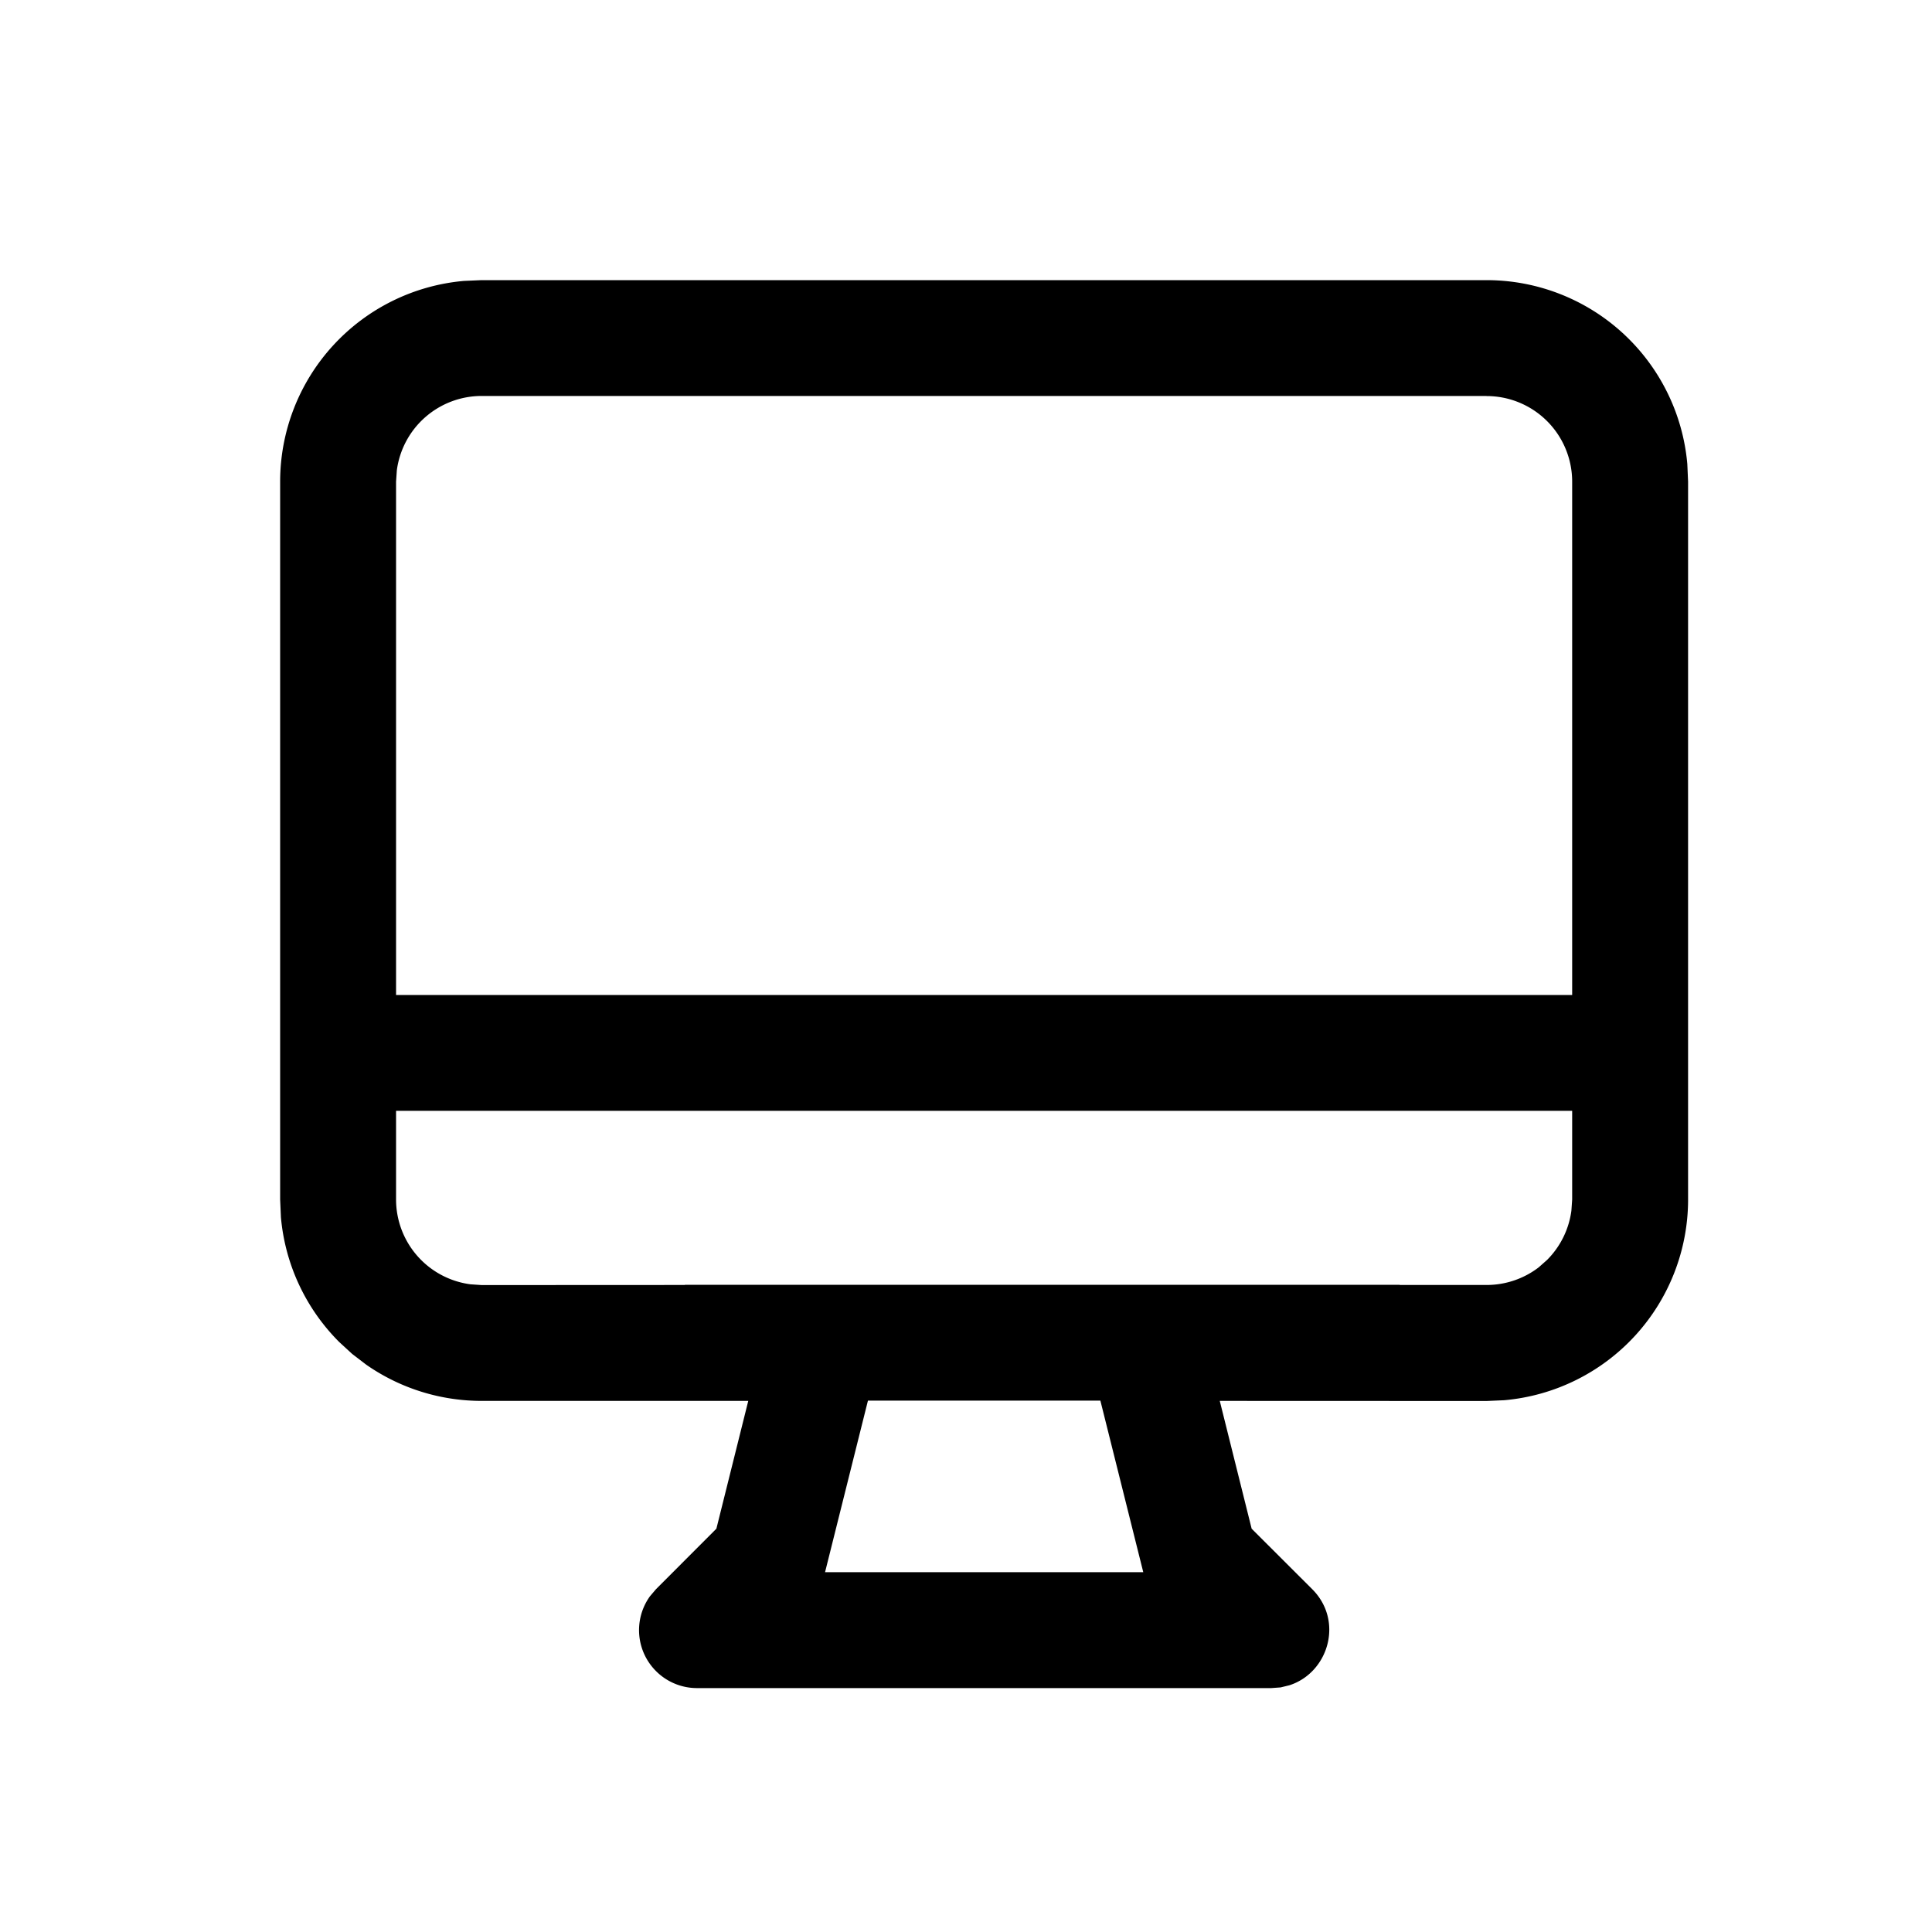 <svg xmlns="http://www.w3.org/2000/svg" viewBox="0 0 1024 1024">
  
        <path d="M787.917 148.48a106.803 106.803 0 0 1 106.394 97.434l0.41 9.37v380.416a106.803 106.803 0 0 1-97.434 106.445l-9.37 0.41-141.414-0.051 16.896 67.738 32.102 32.051c16.896 16.896 8.55 44.339-12.134 50.944l-4.608 1.126-4.966 0.358H369.408a30.72 30.72 0 0 1-24.934-48.64l3.226-3.789 32-32.051 16.896-67.738h-141.312c-22.016 0-43.366-6.758-61.184-19.2l-7.424-5.683-6.912-6.349a106.803 106.803 0 0 1-30.874-66.15l-0.41-9.37V255.283a106.803 106.803 0 0 1 97.434-106.394l9.37-0.41h532.634z m-204.8 593.869H460.032l-22.733 90.931h168.653l-22.733-90.931z m250.163-153.6H209.92v47.002a45.363 45.363 0 0 0 39.424 44.954l5.939 0.41 107.725-0.051V680.96h378.88v0.102h46.029a45.363 45.363 0 0 0 27.597-9.318l4.454-3.942a45.363 45.363 0 0 0 12.902-26.112l0.41-5.939V588.8z m-45.363-378.88H255.283a45.363 45.363 0 0 0-44.954 39.424l-0.41 5.99V527.36h623.36V255.283a45.363 45.363 0 0 0-45.363-45.363z"></path>
    
</svg>